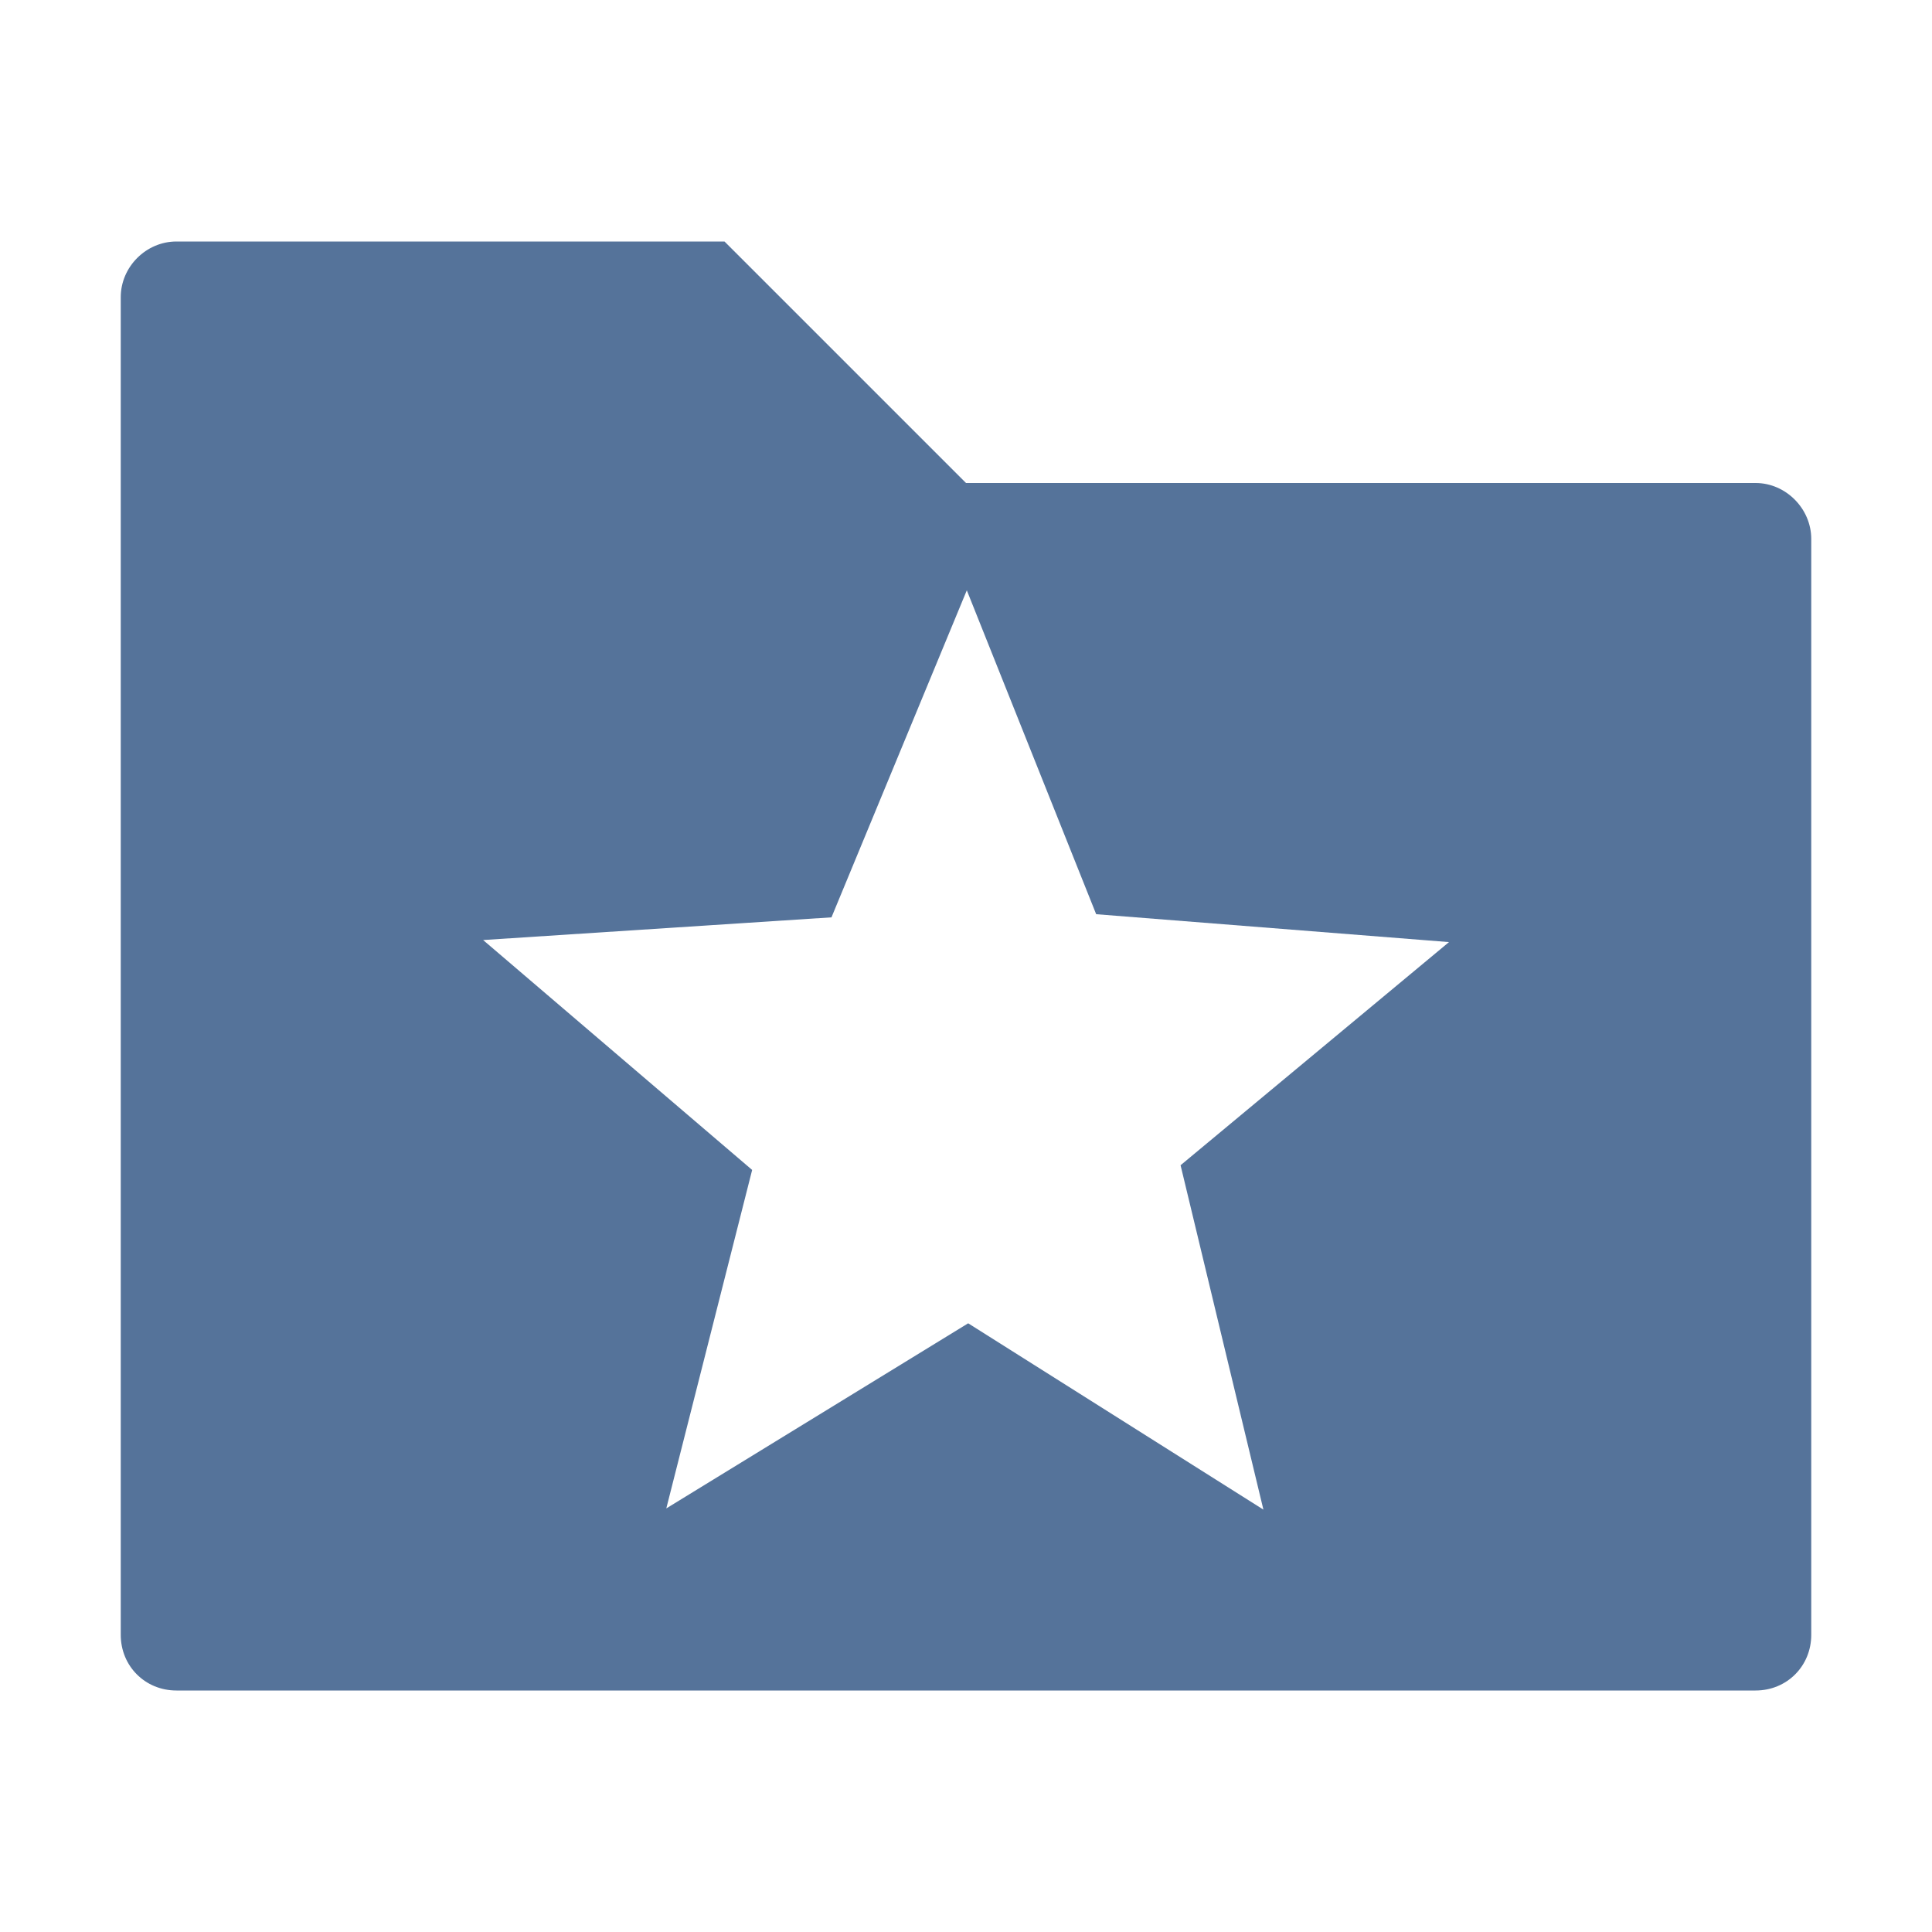 <svg xmlns="http://www.w3.org/2000/svg" width="16" height="16" version="1.0"><path fill="#55739a" fill-rule="evenodd" d="m1.461 2c-0.251 0-0.461 0.21-0.461 0.461v11.078c0 0.259 0.202 0.461 0.461 0.461h13.078c0.259 0 0.461-0.202 0.461-0.461v-9.076c0-0.25-0.21-0.463-0.461-0.463h-6.539l-2-2h-4.539zm6.545 2.887l1.072 2.684 2.922 0.231-2.223 1.848 0.686 2.852-2.445-1.543-2.5 1.533 0.711-2.803-2.228-1.904 2.885-0.188 1.121-2.709z"/></svg>
